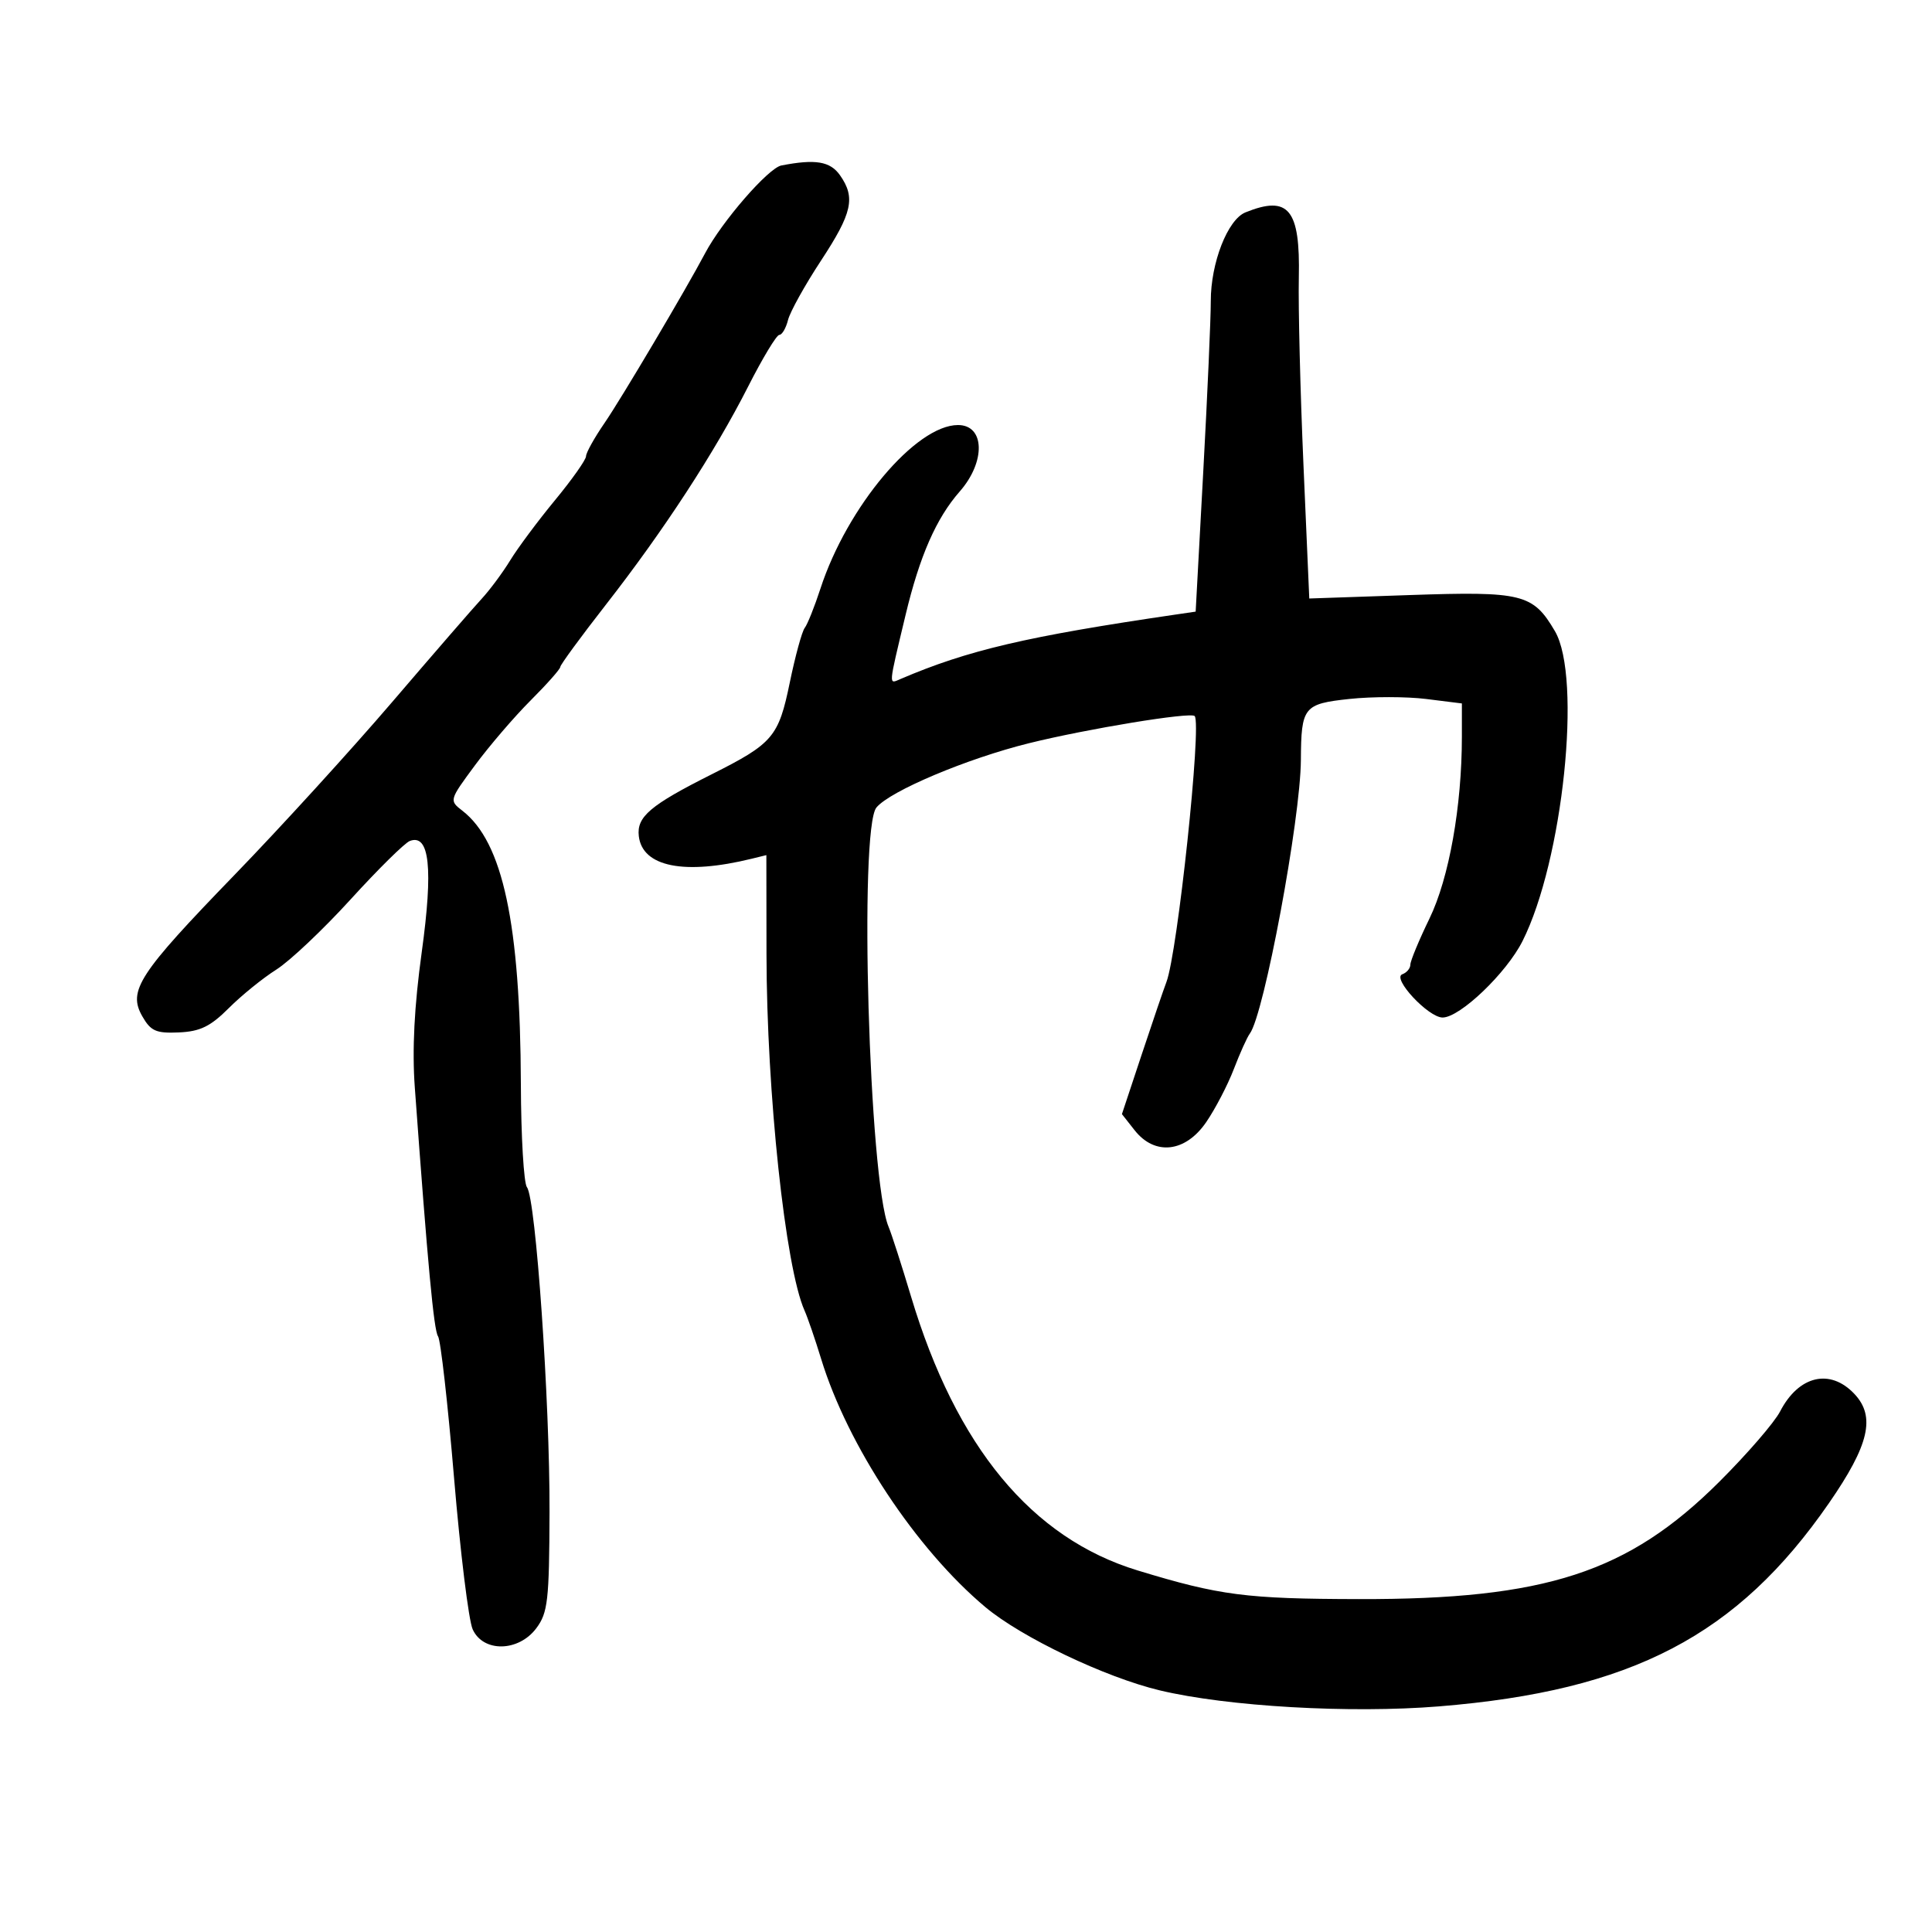 <svg xmlns="http://www.w3.org/2000/svg" width="300" height="300" viewBox="0 0 300 300" version="1.1">
	<path d="M 121.326 25.696 C 119.303 26.090, 112.084 34.404, 109.481 39.337 C 106.554 44.883, 96.454 61.933, 93.876 65.680 C 92.294 67.979, 91 70.302, 91 70.843 C 91 71.383, 88.833 74.452, 86.185 77.663 C 83.537 80.873, 80.407 85.075, 79.231 87 C 78.054 88.925, 76.049 91.625, 74.775 93 C 73.501 94.375, 67.259 101.575, 60.905 109 C 54.550 116.425, 43.535 128.505, 36.426 135.845 C 21.515 151.240, 19.822 153.837, 22.102 157.821 C 23.414 160.113, 24.235 160.473, 27.787 160.314 C 31.083 160.166, 32.679 159.388, 35.526 156.541 C 37.499 154.568, 40.820 151.876, 42.906 150.559 C 44.992 149.242, 50.187 144.334, 54.449 139.651 C 58.712 134.969, 62.844 130.890, 63.632 130.588 C 66.703 129.409, 67.284 134.824, 65.486 147.858 C 64.328 156.257, 63.983 162.986, 64.411 168.858 C 66.418 196.414, 67.370 206.609, 68.018 207.500 C 68.418 208.050, 69.538 217.950, 70.506 229.500 C 71.474 241.050, 72.775 251.625, 73.396 253 C 75.030 256.613, 80.526 256.516, 83.282 252.825 C 85.069 250.431, 85.285 248.535, 85.331 234.825 C 85.389 217.656, 83.198 186.111, 81.826 184.356 C 81.334 183.727, 80.908 176.527, 80.880 168.356 C 80.793 143.418, 78.086 130.755, 71.803 125.892 C 69.735 124.292, 69.743 124.262, 73.761 118.824 C 75.980 115.820, 79.866 111.292, 82.398 108.760 C 84.929 106.229, 87 103.891, 87 103.565 C 87 103.238, 90.186 98.888, 94.080 93.898 C 103.075 82.369, 110.989 70.232, 116.173 60.015 C 118.410 55.607, 120.587 52, 121.012 52 C 121.436 52, 122.044 50.962, 122.362 49.693 C 122.681 48.424, 124.979 44.283, 127.471 40.490 C 132.342 33.073, 132.875 30.694, 130.443 27.223 C 128.920 25.048, 126.625 24.664, 121.326 25.696 M 193.393 32.978 C 190.627 34.096, 187.997 40.837, 188.011 46.770 C 188.017 49.372, 187.491 61.281, 186.841 73.237 L 185.661 94.973 182.580 95.424 C 159.407 98.821, 150.298 100.954, 139.823 105.440 C 137.958 106.238, 137.914 106.799, 140.615 95.500 C 142.807 86.332, 145.376 80.474, 149.029 76.314 C 153.083 71.697, 152.934 66, 148.761 66 C 142.219 66, 131.544 78.686, 127.405 91.379 C 126.487 94.195, 125.385 96.950, 124.958 97.500 C 124.530 98.050, 123.484 101.875, 122.634 106 C 120.895 114.434, 120.028 115.451, 110.503 120.237 C 100.959 125.032, 98.843 126.829, 99.194 129.835 C 99.752 134.611, 106.267 135.910, 116.750 133.336 L 119 132.783 119.020 148.142 C 119.047 169.662, 121.946 196.823, 124.928 203.500 C 125.419 204.600, 126.578 207.975, 127.503 211 C 131.626 224.478, 142.235 240.517, 153 249.546 C 158.594 254.238, 171.616 260.455, 180.095 262.482 C 190.595 264.992, 209.664 266.085, 223.446 264.966 C 253.377 262.535, 269.774 253.985, 284.018 233.380 C 290.241 224.378, 291.267 219.978, 287.963 216.461 C 284.184 212.438, 279.299 213.587, 276.408 219.178 C 275.521 220.893, 271.265 225.812, 266.951 230.110 C 252.805 244.199, 239.984 248.369, 211 248.308 C 193.473 248.271, 189.416 247.746, 176.661 243.861 C 160.199 238.848, 148.459 224.658, 141.463 201.315 C 140.010 196.467, 138.442 191.600, 137.979 190.500 C 134.939 183.274, 133.357 128.685, 136.092 125.389 C 138.226 122.818, 150.161 117.788, 159.777 115.407 C 168.836 113.163, 184.882 110.532, 185.507 111.188 C 186.632 112.368, 182.848 147.982, 181.118 152.500 C 180.697 153.600, 178.971 158.662, 177.282 163.750 L 174.212 173 176.179 175.500 C 179.321 179.495, 184.070 178.961, 187.296 174.250 C 188.709 172.188, 190.641 168.475, 191.590 166 C 192.540 163.525, 193.655 161.050, 194.069 160.500 C 196.282 157.558, 201.946 127.209, 202.001 118 C 202.049 109.760, 202.420 109.295, 209.556 108.531 C 213.064 108.155, 218.424 108.159, 221.467 108.539 L 227 109.230 227 114.391 C 227 125.188, 225.009 136.366, 221.972 142.623 C 220.337 145.990, 219 149.215, 219 149.789 C 219 150.364, 218.438 151.037, 217.750 151.285 C 216.090 151.885, 221.788 158, 224.007 158 C 226.700 158, 233.918 151.098, 236.413 146.138 C 242.702 133.633, 245.675 105.202, 241.445 98.002 C 238.040 92.206, 236.413 91.801, 218.902 92.401 L 203.304 92.935 202.402 72.217 C 201.906 60.823, 201.582 47.724, 201.681 43.110 C 201.911 32.483, 200.099 30.268, 193.393 32.978" stroke="none" fill="black" fill-rule="evenodd"/>
</svg>